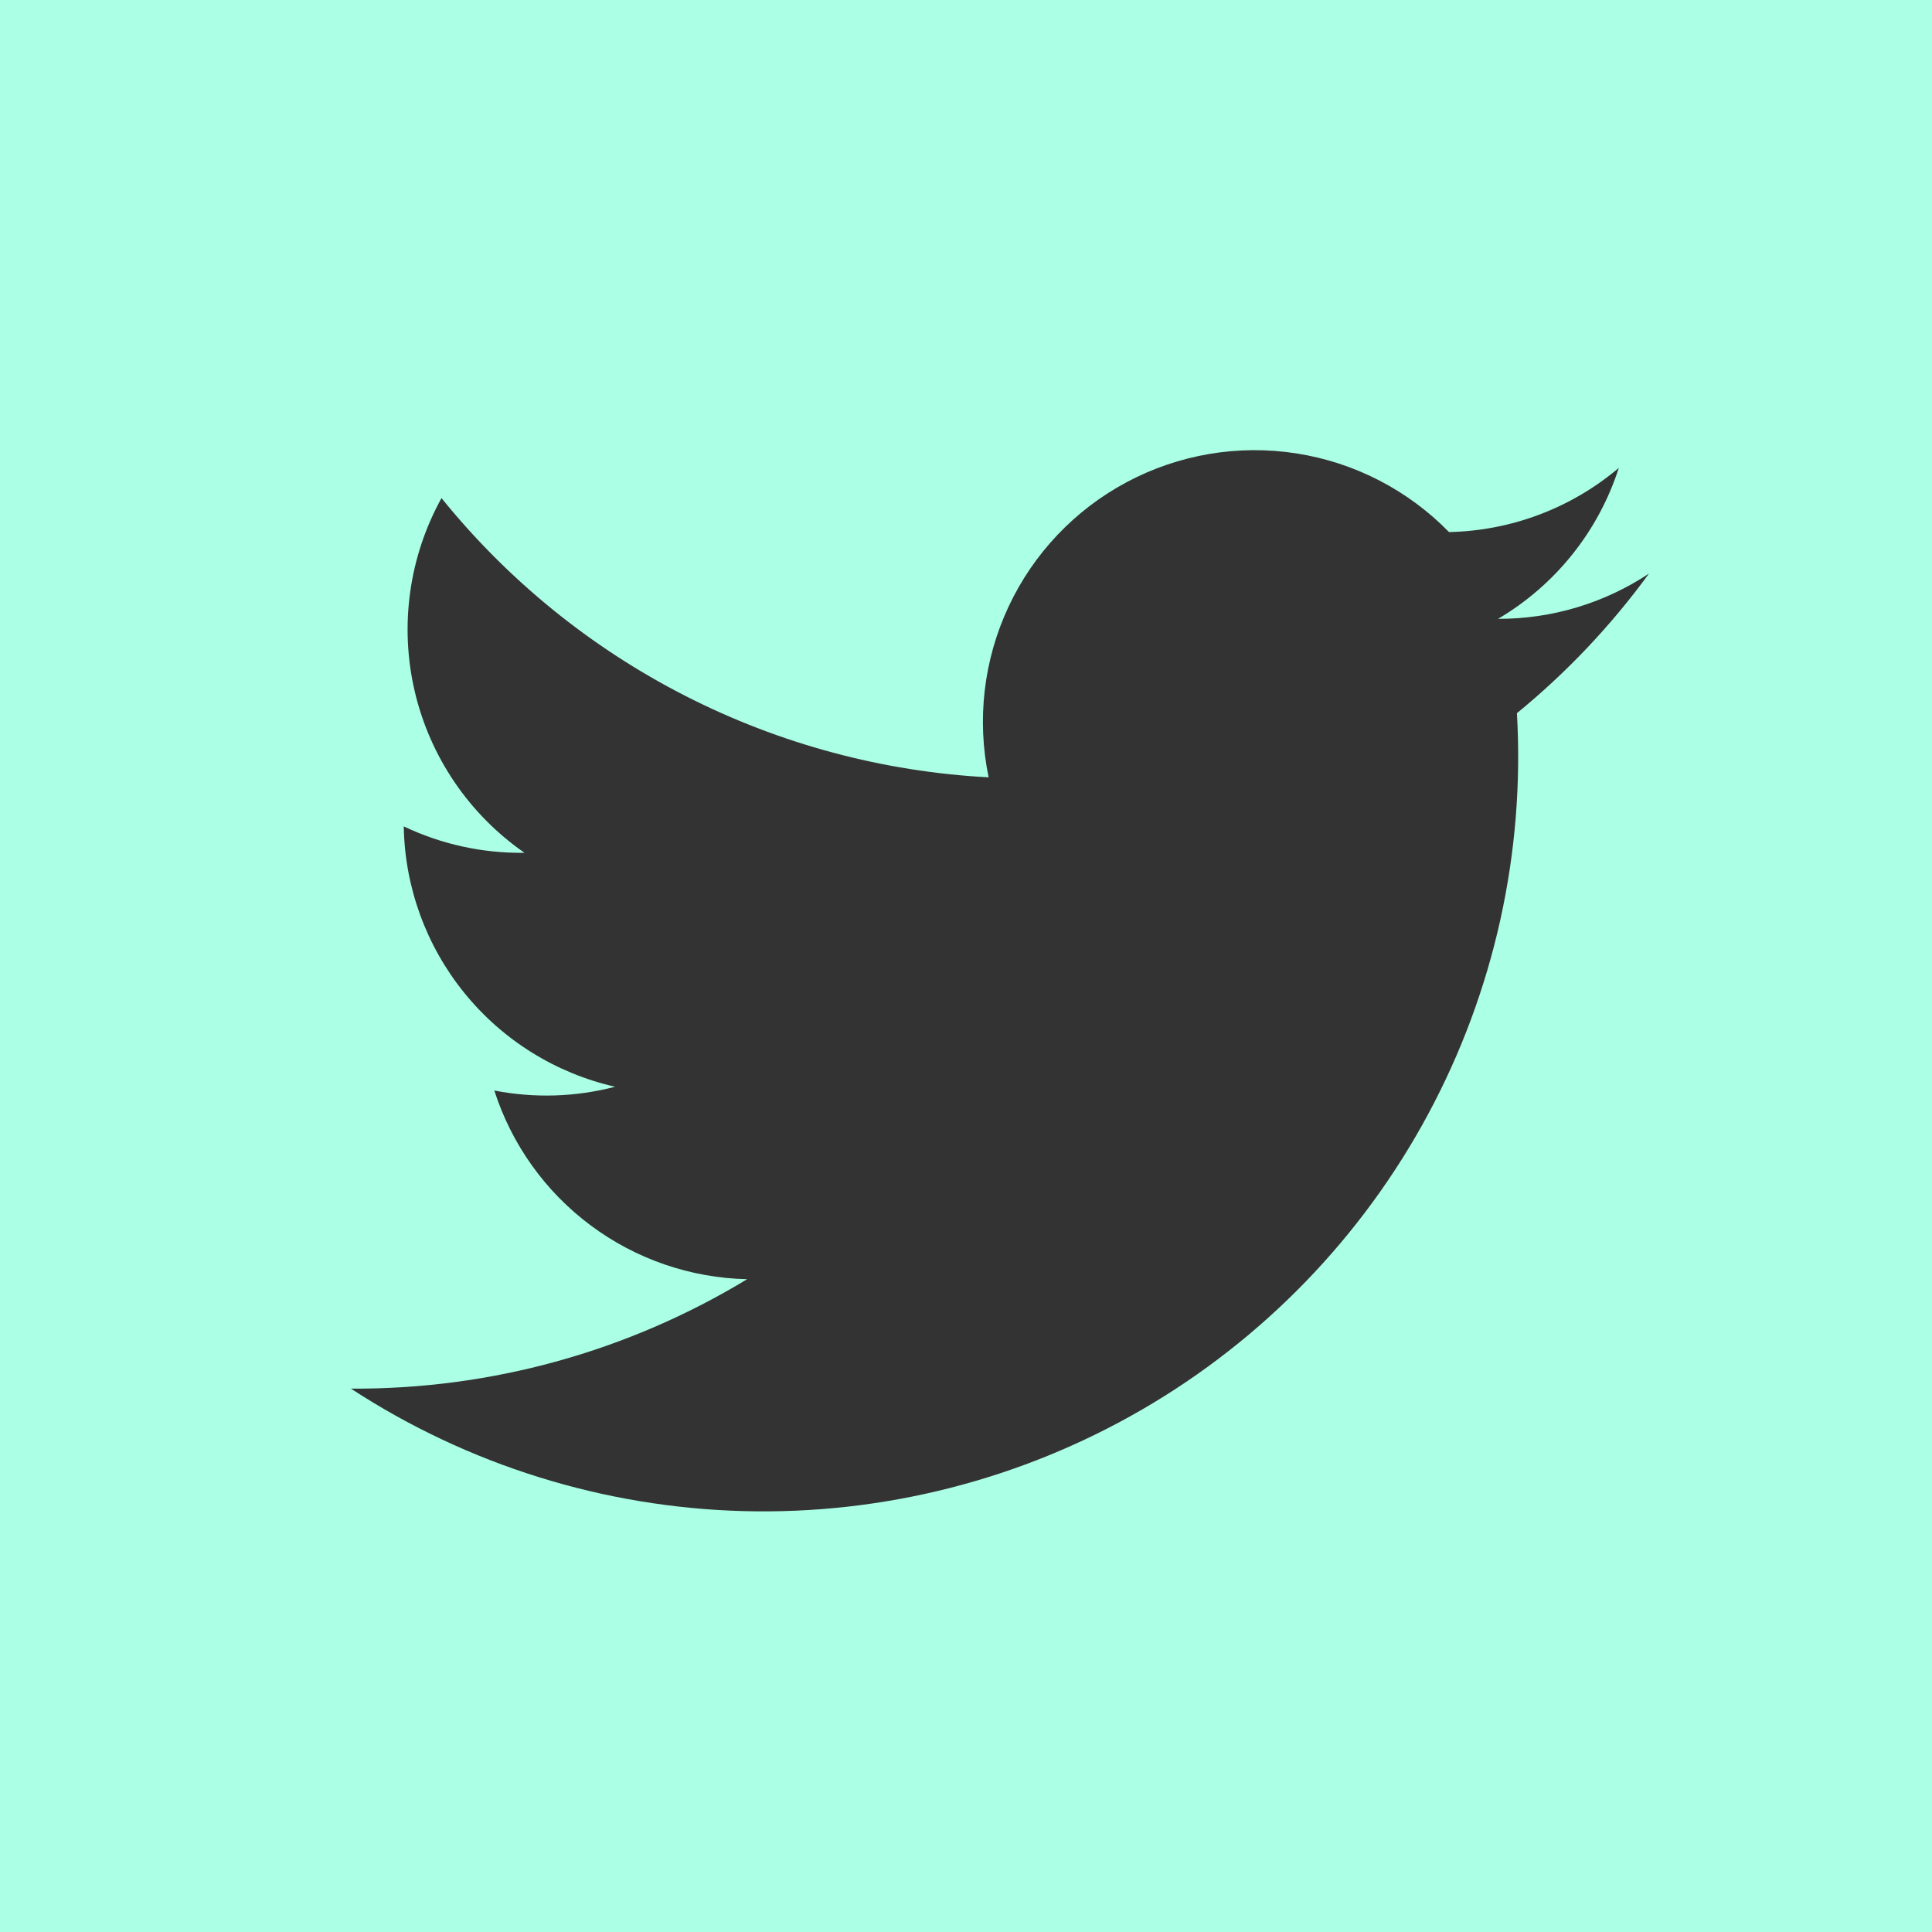 <svg width="512" height="512" viewBox="0 0 512 512" fill="none" xmlns="http://www.w3.org/2000/svg">
<rect x="0" y="0" width="512" height="512" fill="#333333" stroke="none"/>
<path fill-rule="evenodd" clip-rule="evenodd" d="M512 0H0V512H512V0ZM397 164C411.226 164.04 425.145 159.864 437 152C426.958 165.775 415.196 178.209 402 189C404.134 225.954 395.97 262.776 378.418 295.366C360.866 327.955 334.614 355.035 302.584 373.589C270.554 392.144 234.004 401.445 197.001 400.458C159.998 399.472 123.995 388.235 93 368C130.009 368.235 166.357 358.196 198 339C183.018 338.675 168.51 333.683 156.5 324.72C144.49 315.757 135.576 303.27 131 289C141.607 291.073 152.544 290.731 163 288C147.292 284.422 133.237 275.679 123.085 263.17C112.933 250.661 107.269 235.108 107 219C116.987 223.761 127.937 226.156 139 226C124.342 215.839 113.976 200.6 109.912 183.233C105.847 165.867 108.373 147.61 117 132C134.63 153.812 156.65 171.672 181.63 184.42C206.611 197.169 233.993 204.521 262 206C258.82 190.751 260.67 174.882 267.275 160.774C273.879 146.666 284.88 135.08 298.628 127.756C312.376 120.431 328.128 117.762 343.521 120.151C358.914 122.539 373.118 129.854 384 141C400.505 140.66 416.393 134.658 429 124C423.597 140.805 412.209 155.04 397 164Z" fill="#AAFFE4"/>
</svg>
